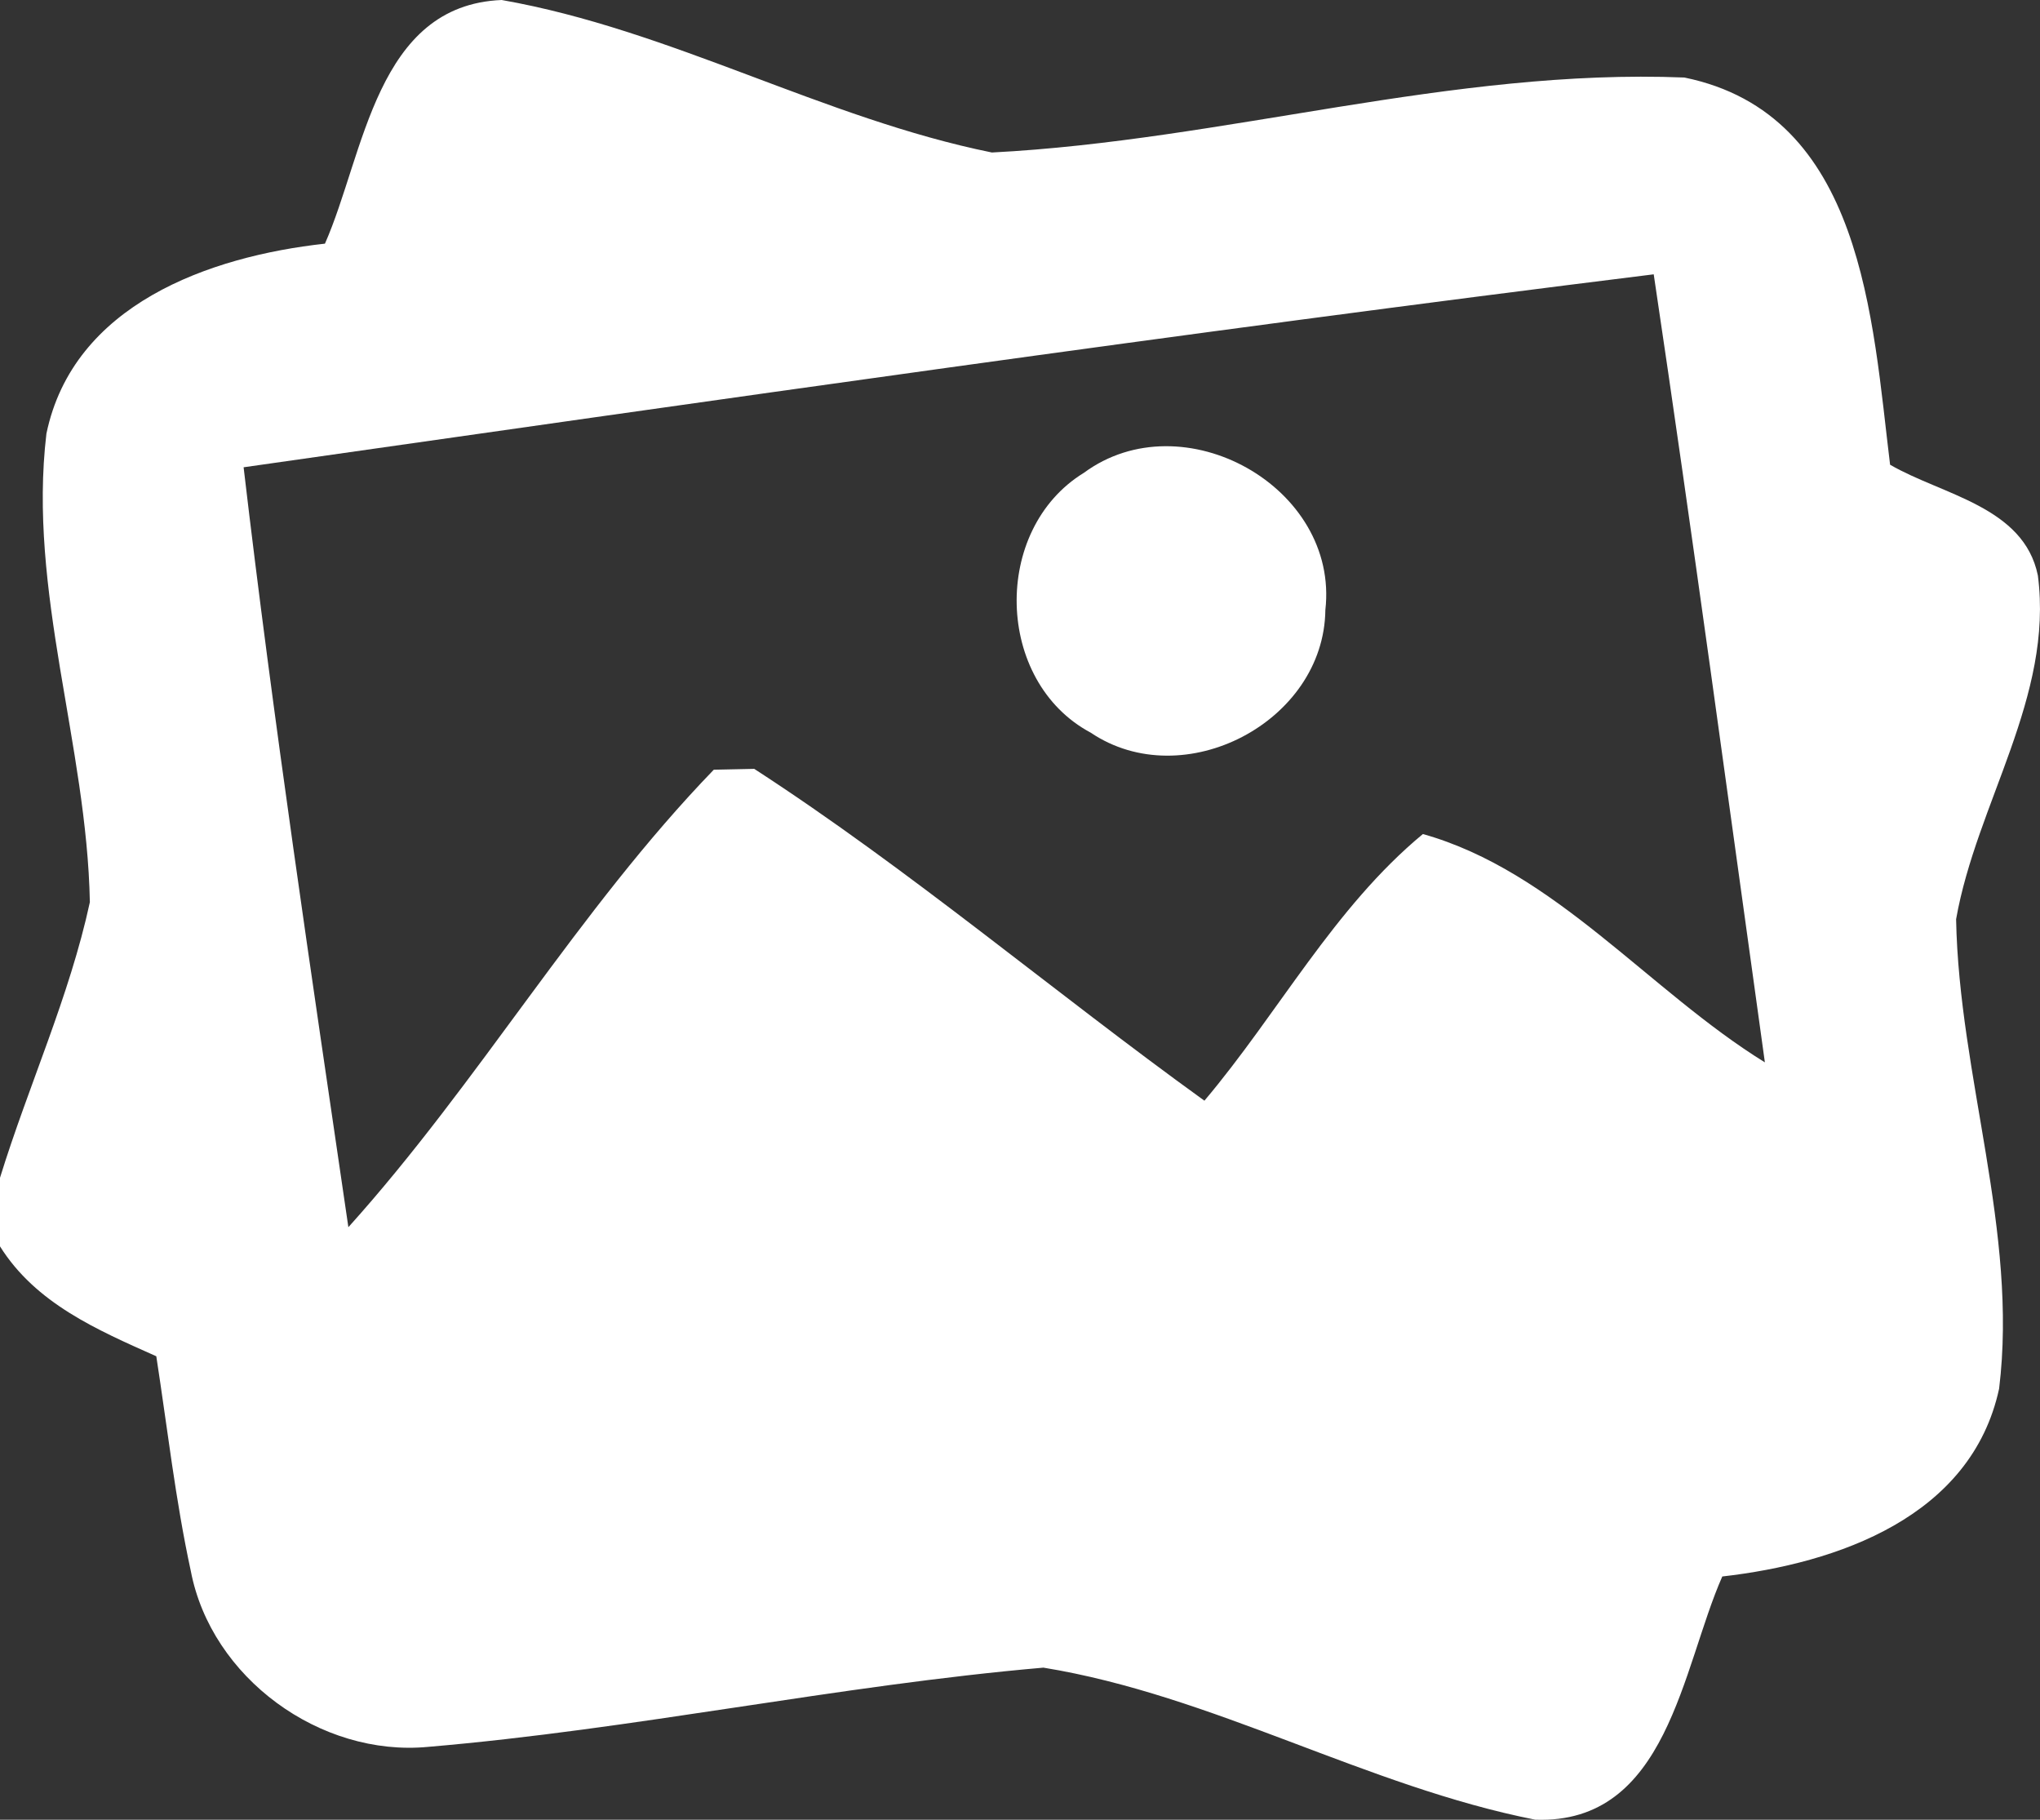 <svg id="Layer_1" xmlns="http://www.w3.org/2000/svg" viewBox="0 0 479 427.2"><rect x="0" y="0" width="479" height="427.2" fill="#333333" stroke="none"/><style>.st0{fill:#fff}</style><path class="st0" d="M76.3 57.2c9.3-21.1 12-56 41.5-57.2 39.8 7 75.6 27.8 115.1 35.8 54.5-2.8 108-19.8 162.6-17.6 42 8.6 44.1 56.7 48.3 90.9 12.2 7.1 31.4 9.8 34.7 26 3.7 28.5-14.4 53.5-19.2 80.7.7 36.9 14.6 73.3 10.1 110.2-6.5 30.1-37.9 41-65 44.1-9.5 21.5-12.8 58.2-43.9 57.1-39.6-7.8-75.6-29.2-115.5-35.7-48.4 4.2-96.1 14.5-144.5 18.6-25.3 2.4-50.9-16.2-55.7-41.3-3.6-16.6-5.5-33.6-8.1-50.4C22.8 312.2 8.4 306 0 292.6v-16.1c6.7-21.7 16.3-42.5 21.1-64.7-.7-36.8-14.6-73.1-10.2-110 6.3-30.3 38.2-41.6 65.4-44.6zm-19.1 52.5c7 59.7 15.9 119 24.6 178.4 30.7-34.1 53.9-74.4 85.8-107.4l9.5-.2c36.7 23.8 70.2 52.3 105.7 77.9 17.4-20.6 30.4-45.3 51.3-62.6 31 8.7 53.1 36.8 80.3 53.6-8.6-61.7-16.9-123.4-26.1-185C277.8 78.1 167.5 94 57.2 109.7z"/><path class="st0" d="M254.5 111c23.2-17.1 60 3.3 56.7 32.2-.3 26.3-33.3 43.5-55.1 28.8-22.5-12-23.3-47.7-1.6-61z"/></svg>